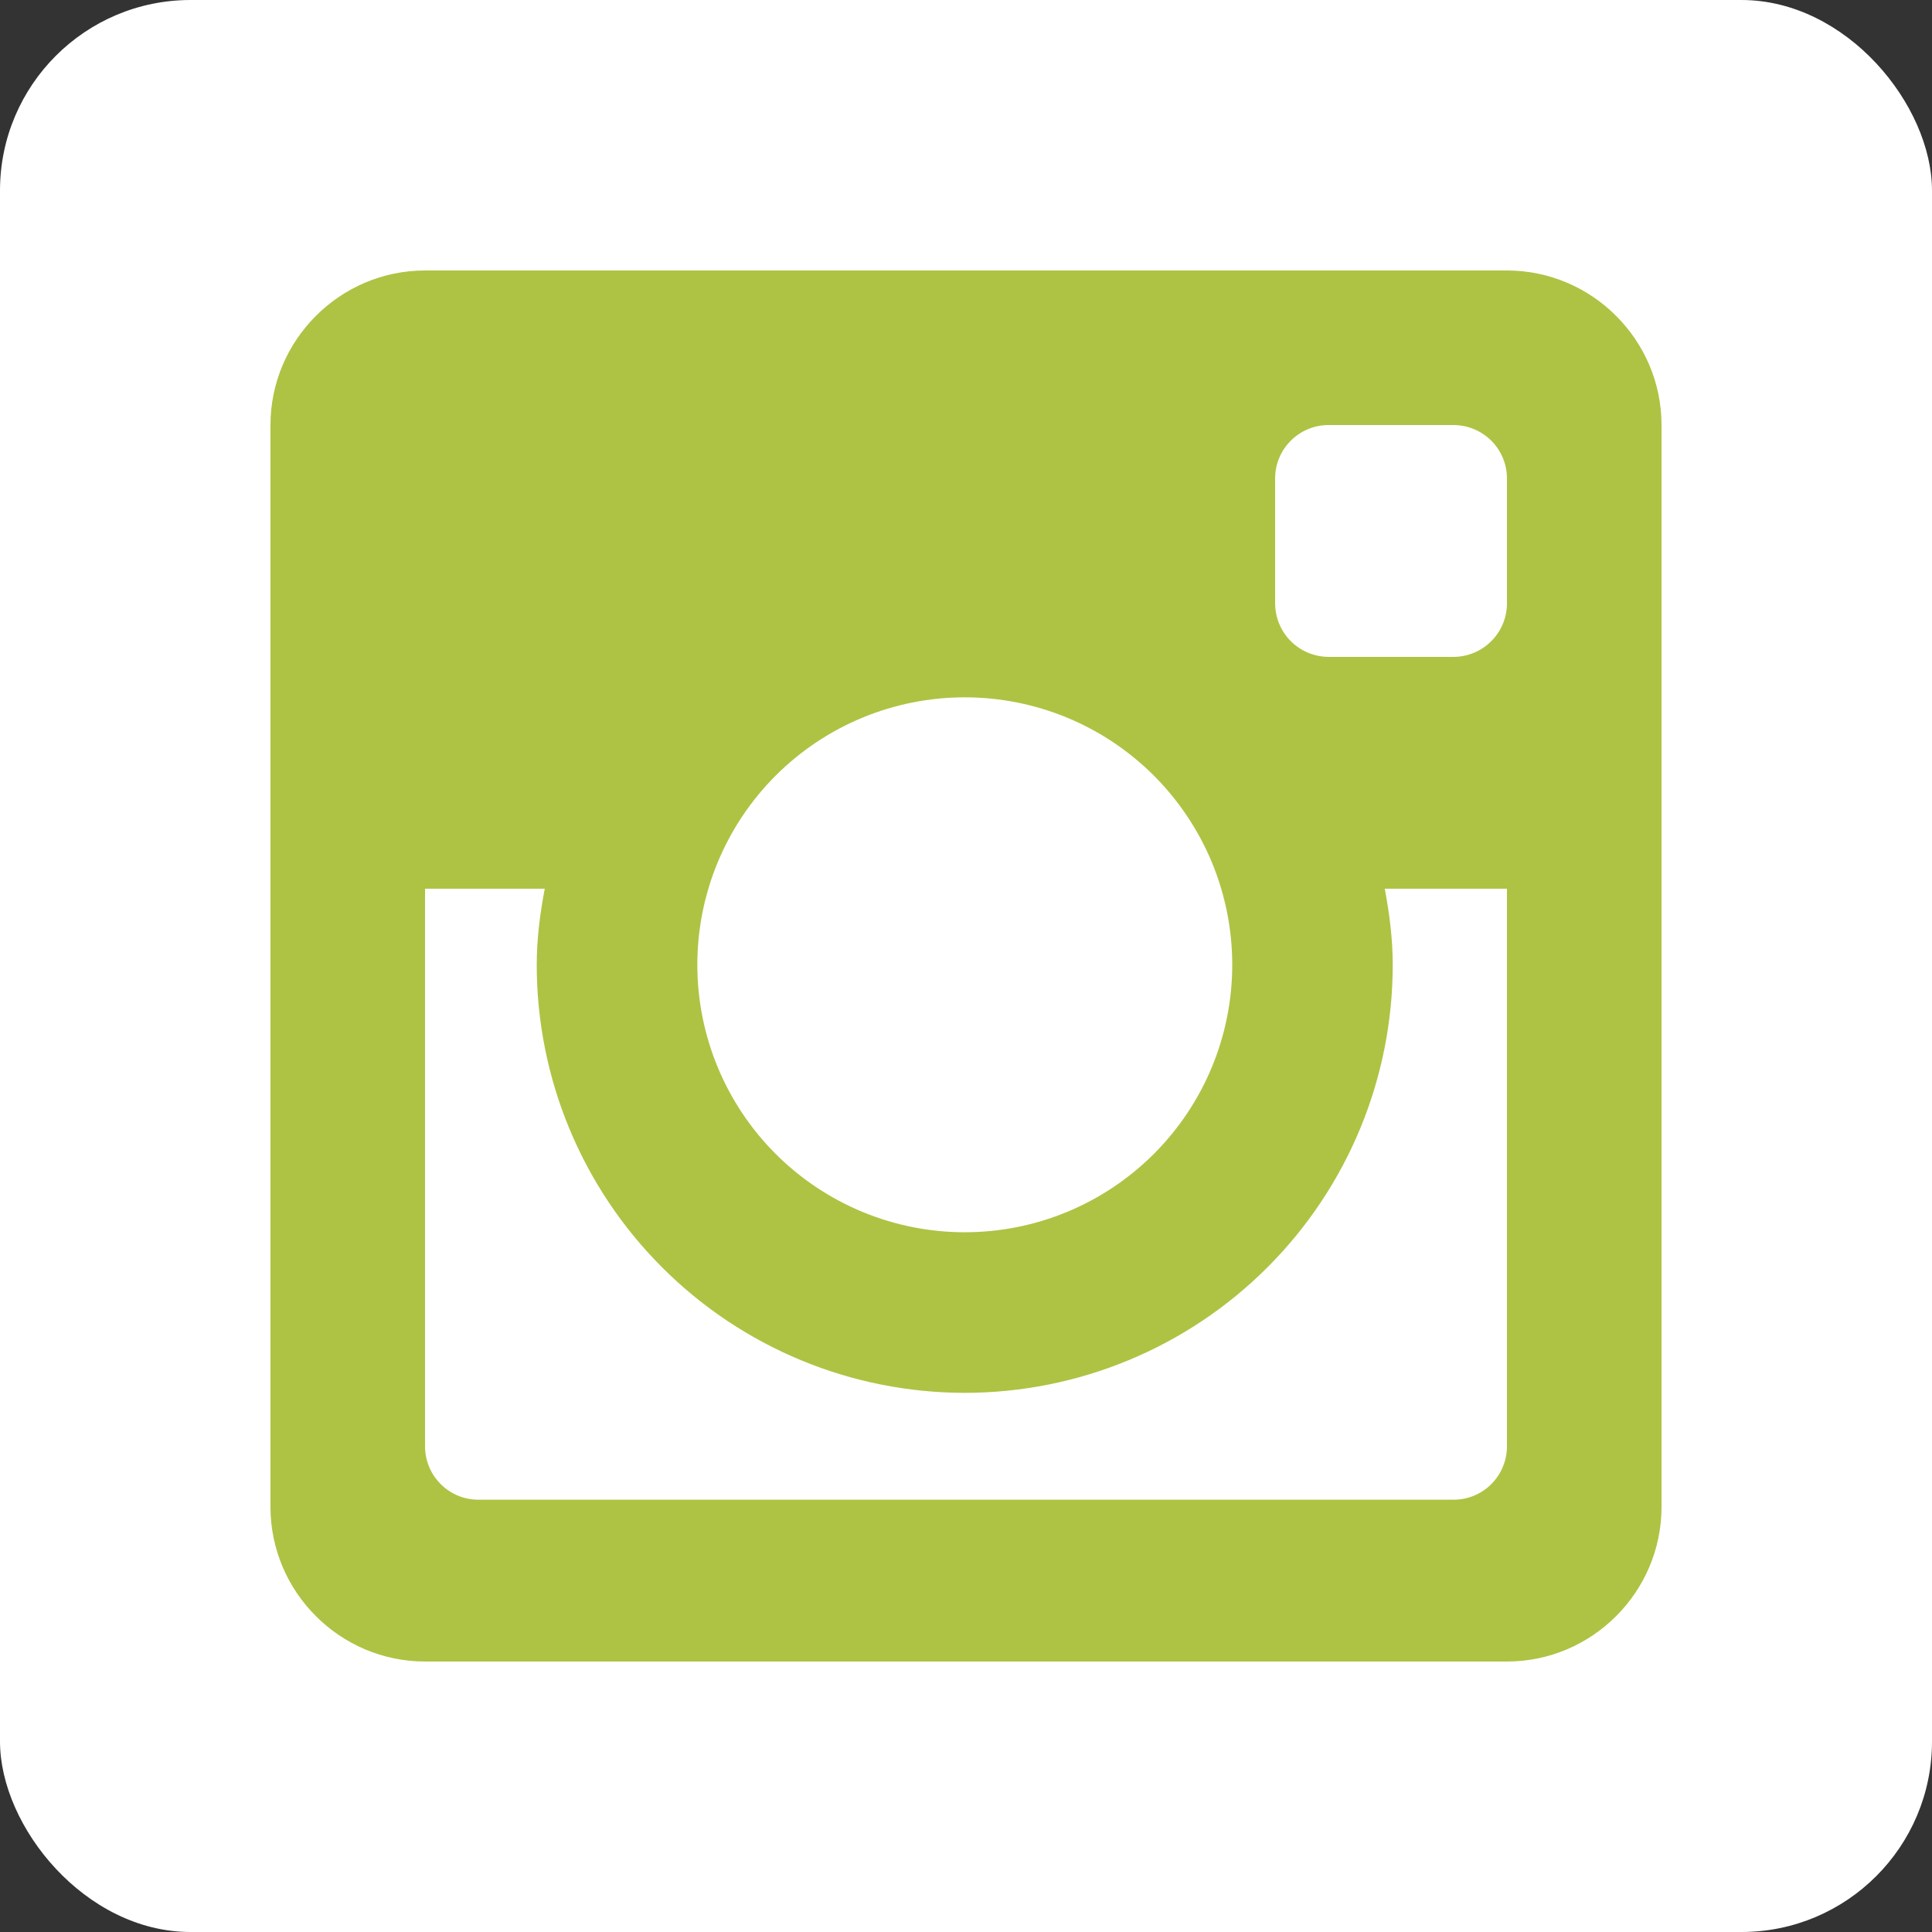 <svg width="32" height="32" viewBox="0 0 32 32" fill="none" xmlns="http://www.w3.org/2000/svg">
<rect x="0" y="0" width="32" height="32" fill="#333333" stroke="none"/>
<rect width="32" height="32" rx="3.156" fill="white"/>
<path d="M24.96 4.48H7.04C5.632 4.48 4.48 5.632 4.48 7.04V24.96C4.48 26.369 5.632 27.52 7.04 27.52H24.96C26.368 27.52 27.52 26.369 27.52 24.96V7.04C27.52 5.632 26.368 4.48 24.96 4.48ZM15.98 23.07C17.86 23.069 19.663 22.322 20.992 20.992C22.322 19.663 23.068 17.86 23.068 15.98C23.068 15.547 23.013 15.13 22.936 14.72H24.96V23.956C24.96 24.073 24.937 24.188 24.892 24.295C24.848 24.403 24.782 24.5 24.7 24.582C24.618 24.665 24.52 24.729 24.412 24.774C24.305 24.818 24.189 24.84 24.073 24.84H7.927C7.811 24.84 7.696 24.818 7.588 24.774C7.48 24.729 7.383 24.665 7.3 24.582C7.218 24.5 7.152 24.403 7.108 24.295C7.063 24.188 7.04 24.073 7.04 23.956V14.72H9.023C8.945 15.13 8.89 15.547 8.89 15.98C8.89 17.86 9.637 19.663 10.967 20.992C12.296 22.322 14.099 23.069 15.98 23.07ZM11.55 15.98C11.55 15.398 11.664 14.822 11.887 14.284C12.109 13.747 12.436 13.258 12.847 12.847C13.258 12.436 13.747 12.109 14.284 11.887C14.822 11.664 15.398 11.55 15.98 11.55C16.561 11.55 17.137 11.664 17.675 11.887C18.212 12.109 18.701 12.436 19.112 12.847C19.523 13.258 19.85 13.747 20.073 14.284C20.295 14.822 20.41 15.398 20.41 15.98C20.41 17.154 19.943 18.281 19.112 19.112C18.281 19.943 17.155 20.41 15.98 20.41C14.805 20.41 13.678 19.943 12.847 19.112C12.016 18.281 11.55 17.154 11.55 15.98ZM24.073 10.88H22.006C21.771 10.879 21.546 10.786 21.38 10.62C21.214 10.454 21.121 10.229 21.12 9.994V7.925C21.12 7.436 21.517 7.04 22.005 7.04H24.072C24.563 7.04 24.96 7.436 24.96 7.925V9.993C24.96 10.481 24.563 10.88 24.073 10.88Z" fill="#AEC343"/>
</svg>
